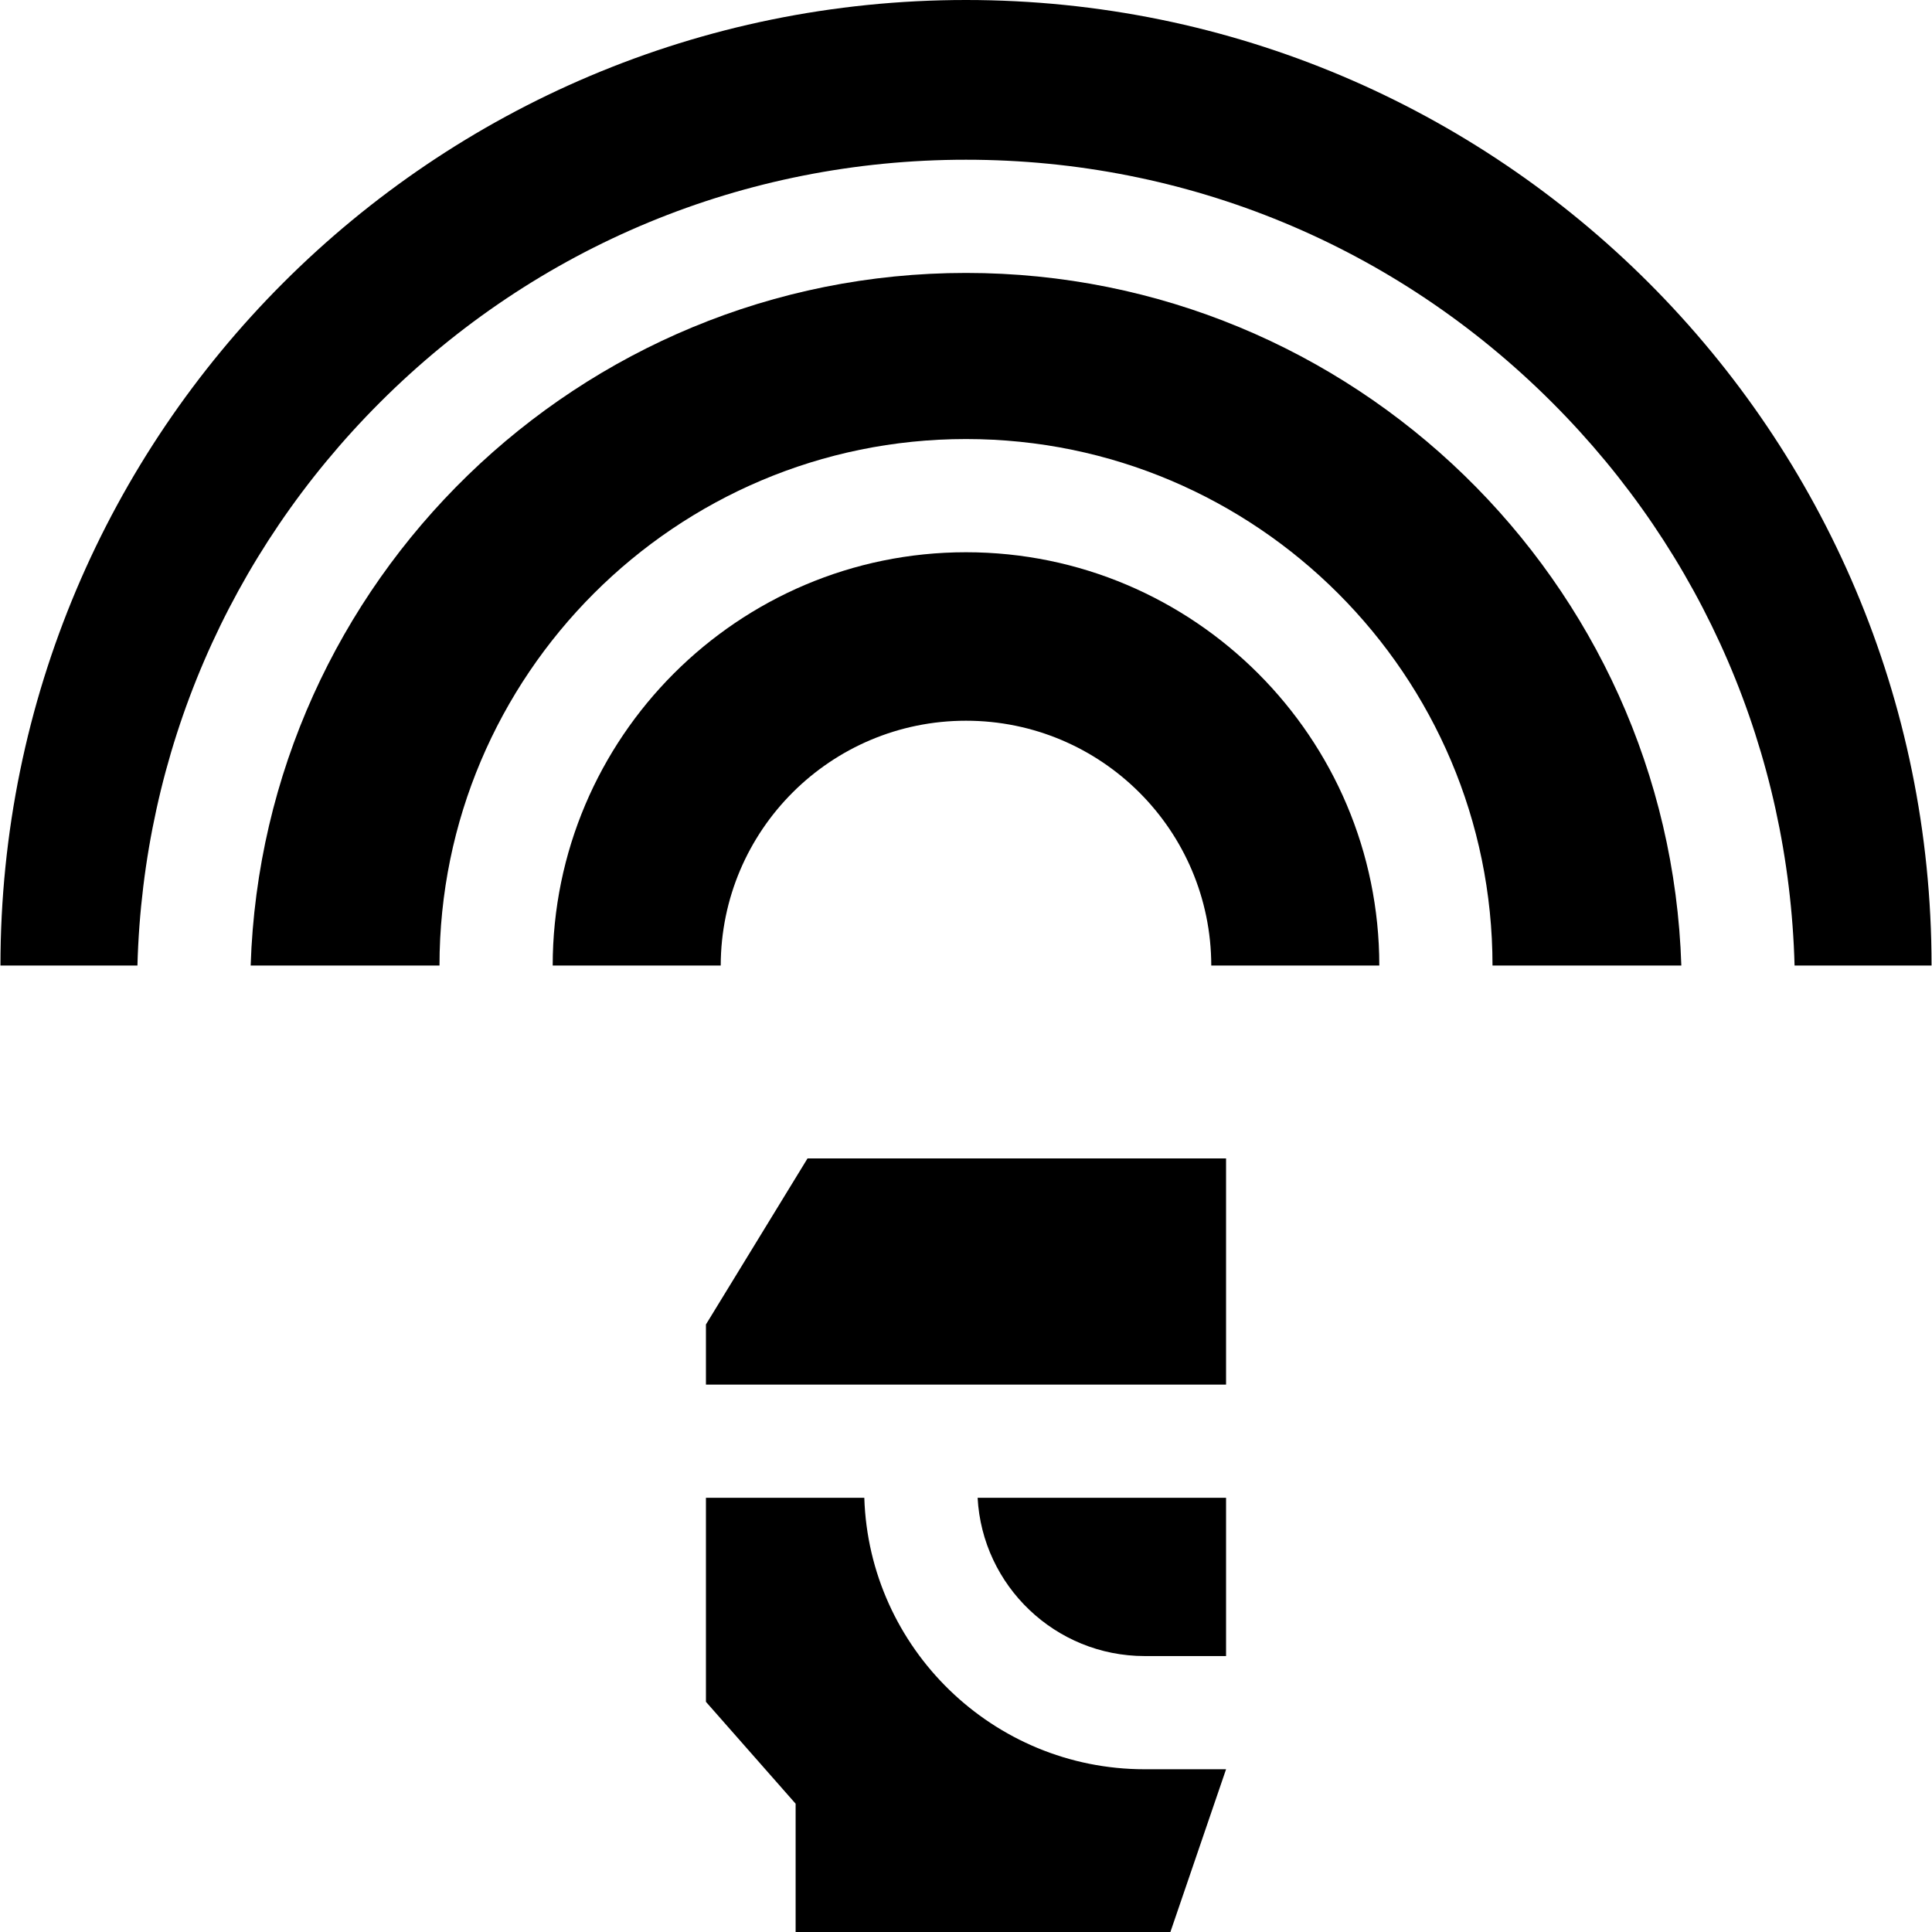 <svg id="Capa_1" enable-background="new 0 0 512 512" height="512" viewBox="0 0 512 512" width="512" xmlns="http://www.w3.org/2000/svg"><g><path d="m365.53 255.88h-44.53c-.06-35.84-29.14-64.88-65-64.88s-64.94 29.04-65 64.88h-44.53c0-60.39 49.13-109.53 109.53-109.53s109.53 49.14 109.53 109.53z"/><path d="m445.57 255.88h-50.04c0-76.94-62.59-139.53-139.53-139.53s-139.53 62.59-139.53 139.53h-50.04c3.24-101.76 87.04-183.55 189.57-183.55s186.33 81.79 189.57 183.55z"/><path d="m511.88 255.88h-36.3c-1.52-56.39-24.21-109.17-64.25-149.21-41.49-41.49-96.65-64.34-155.33-64.34s-113.84 22.85-155.33 64.34c-40.04 40.04-62.73 92.82-64.25 149.21h-36.3c0-141.32 114.56-255.88 255.88-255.88s255.88 114.56 255.88 255.88z"/><g><path d="m187.08 366.93h137.84v-59.93h-110.92l-26.92 44z"/></g><path d="m229.05 396.93h-41.97v54.07l23.768 27v34h99.319l14.753-43.13h-21.58c-40.18 0-73.03-32.06-74.29-71.94z"/><path d="m303.34 438.87h21.58v-41.94h-65.84c1.24 23.34 20.62 41.94 44.26 41.94z"/></g></svg>